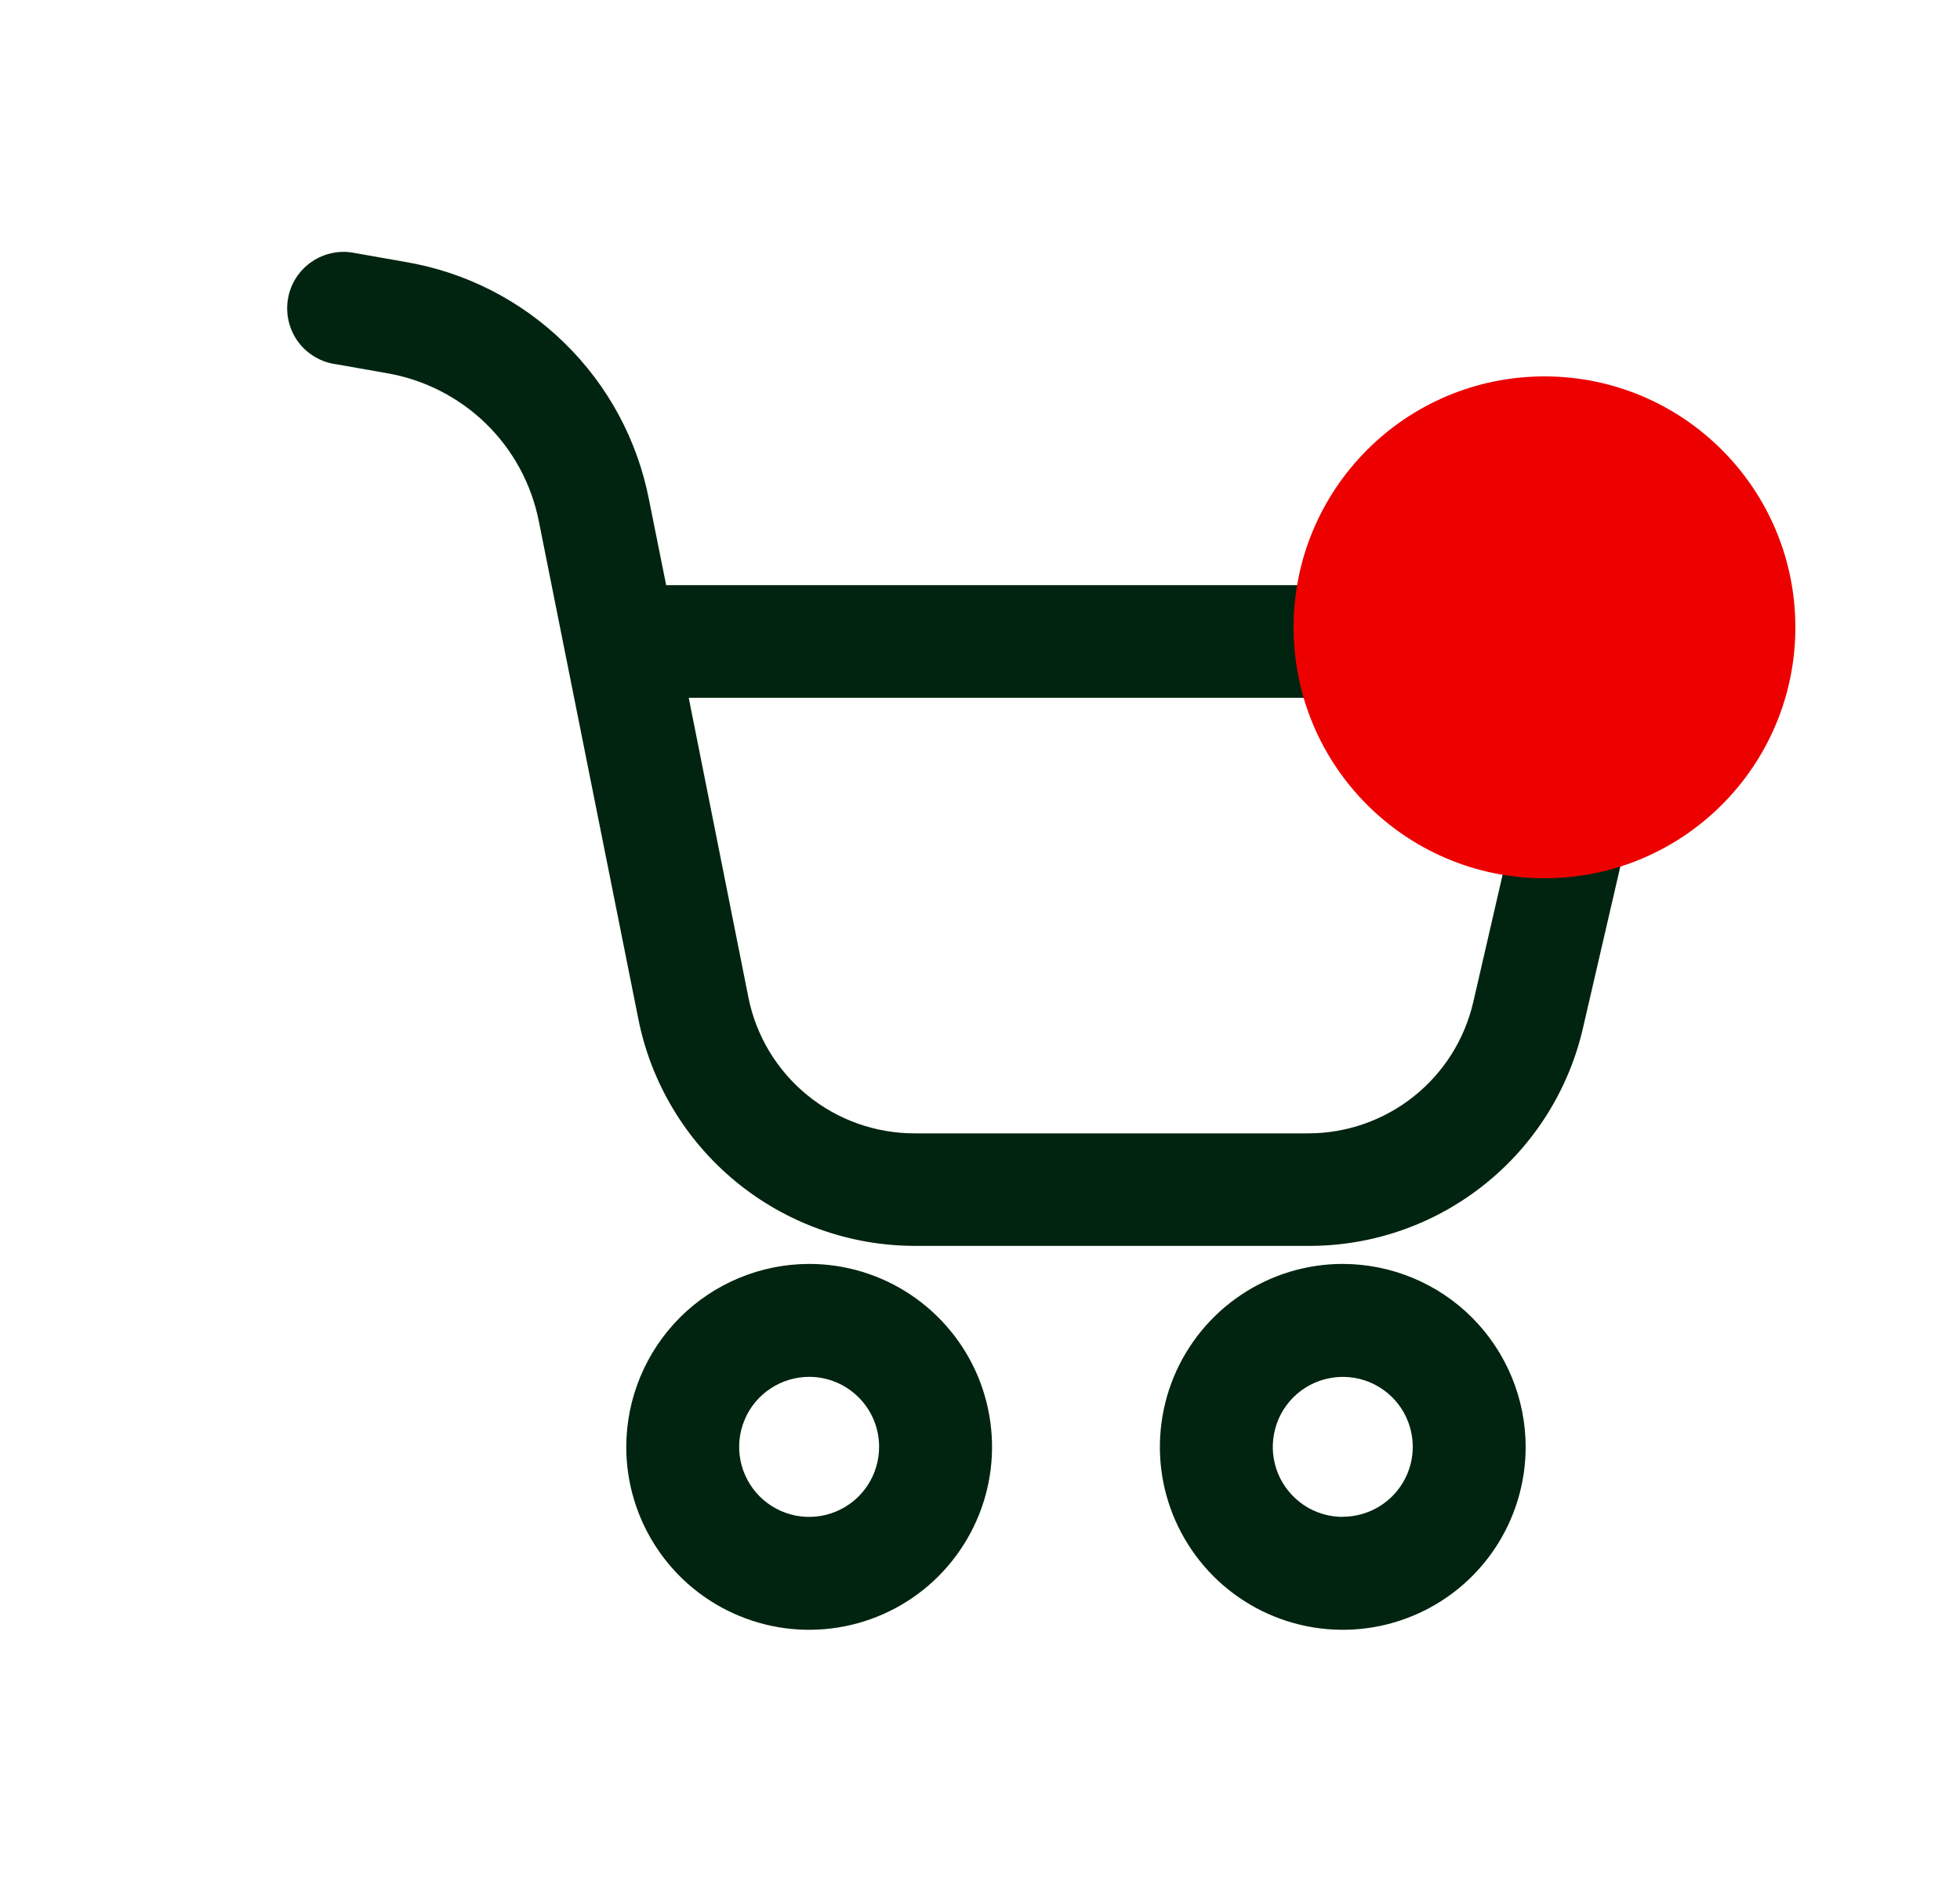 <svg width="25" height="24" viewBox="0 0 25 24" fill="none" xmlns="http://www.w3.org/2000/svg">
<path d="M7.988 18.451C7.988 18.913 8.125 19.364 8.381 19.747C8.637 20.131 9.002 20.43 9.428 20.606C9.854 20.783 10.323 20.829 10.776 20.739C11.228 20.649 11.644 20.427 11.97 20.101C12.296 19.774 12.519 19.359 12.609 18.906C12.699 18.454 12.652 17.985 12.476 17.558C12.299 17.132 12 16.768 11.617 16.512C11.233 16.255 10.782 16.118 10.321 16.118C9.702 16.119 9.109 16.365 8.672 16.802C8.235 17.24 7.989 17.833 7.988 18.451ZM11.213 18.451C11.213 18.628 11.161 18.8 11.063 18.947C10.965 19.094 10.825 19.209 10.662 19.276C10.499 19.344 10.32 19.361 10.146 19.327C9.973 19.292 9.814 19.207 9.689 19.082C9.565 18.958 9.48 18.799 9.445 18.625C9.411 18.452 9.428 18.273 9.496 18.11C9.563 17.946 9.678 17.807 9.825 17.709C9.972 17.611 10.144 17.558 10.321 17.558C10.557 17.558 10.785 17.652 10.952 17.82C11.12 17.987 11.213 18.214 11.213 18.451Z" fill="#00240F"/>
<path d="M17.127 16.118C16.666 16.118 16.215 16.255 15.831 16.512C15.448 16.768 15.149 17.132 14.972 17.558C14.796 17.985 14.749 18.454 14.839 18.906C14.929 19.359 15.152 19.774 15.478 20.101C15.804 20.427 16.22 20.649 16.672 20.739C17.125 20.829 17.594 20.783 18.02 20.606C18.446 20.43 18.811 20.131 19.067 19.747C19.323 19.364 19.46 18.913 19.46 18.451C19.459 17.833 19.213 17.24 18.776 16.802C18.339 16.365 17.746 16.119 17.127 16.118ZM17.127 19.344C16.951 19.344 16.778 19.292 16.631 19.194C16.485 19.095 16.37 18.956 16.302 18.793C16.235 18.63 16.217 18.45 16.252 18.277C16.286 18.104 16.371 17.945 16.496 17.82C16.621 17.695 16.78 17.61 16.953 17.576C17.126 17.541 17.306 17.559 17.469 17.626C17.632 17.694 17.772 17.808 17.87 17.955C17.968 18.102 18.02 18.275 18.02 18.451C18.02 18.688 17.925 18.914 17.758 19.081C17.59 19.248 17.364 19.342 17.127 19.342V19.344Z" fill="#00240F"/>
<path d="M21.294 8.342C21.318 8.237 21.318 8.128 21.294 8.022C21.27 7.917 21.223 7.818 21.155 7.733C21.088 7.649 21.002 7.58 20.905 7.533C20.808 7.486 20.701 7.462 20.593 7.462H8.497L8.278 6.372C8.13 5.611 7.754 4.914 7.199 4.373C6.645 3.831 5.939 3.471 5.175 3.341L4.534 3.228C4.439 3.208 4.341 3.206 4.246 3.225C4.15 3.244 4.059 3.281 3.979 3.336C3.898 3.39 3.83 3.461 3.777 3.542C3.724 3.624 3.689 3.716 3.673 3.812C3.657 3.908 3.66 4.006 3.683 4.1C3.705 4.195 3.747 4.284 3.805 4.362C3.863 4.44 3.937 4.505 4.021 4.554C4.105 4.603 4.198 4.634 4.294 4.646L4.935 4.759C5.412 4.841 5.853 5.066 6.2 5.404C6.546 5.742 6.781 6.178 6.874 6.653L8.142 12.994C8.304 13.809 8.744 14.542 9.387 15.07C10.029 15.597 10.834 15.886 11.665 15.888H16.688C17.503 15.891 18.294 15.616 18.931 15.108C19.569 14.601 20.014 13.891 20.194 13.097L21.294 8.342ZM18.793 12.773C18.684 13.25 18.417 13.676 18.034 13.981C17.652 14.286 17.177 14.453 16.688 14.453H11.665C11.166 14.453 10.682 14.281 10.296 13.965C9.909 13.649 9.644 13.209 9.546 12.72L8.785 8.899H19.686L18.793 12.773Z" fill="#00240F"/>
<circle cx="19.7" cy="8" r="3.2" fill="#EC0000"/>
</svg>
